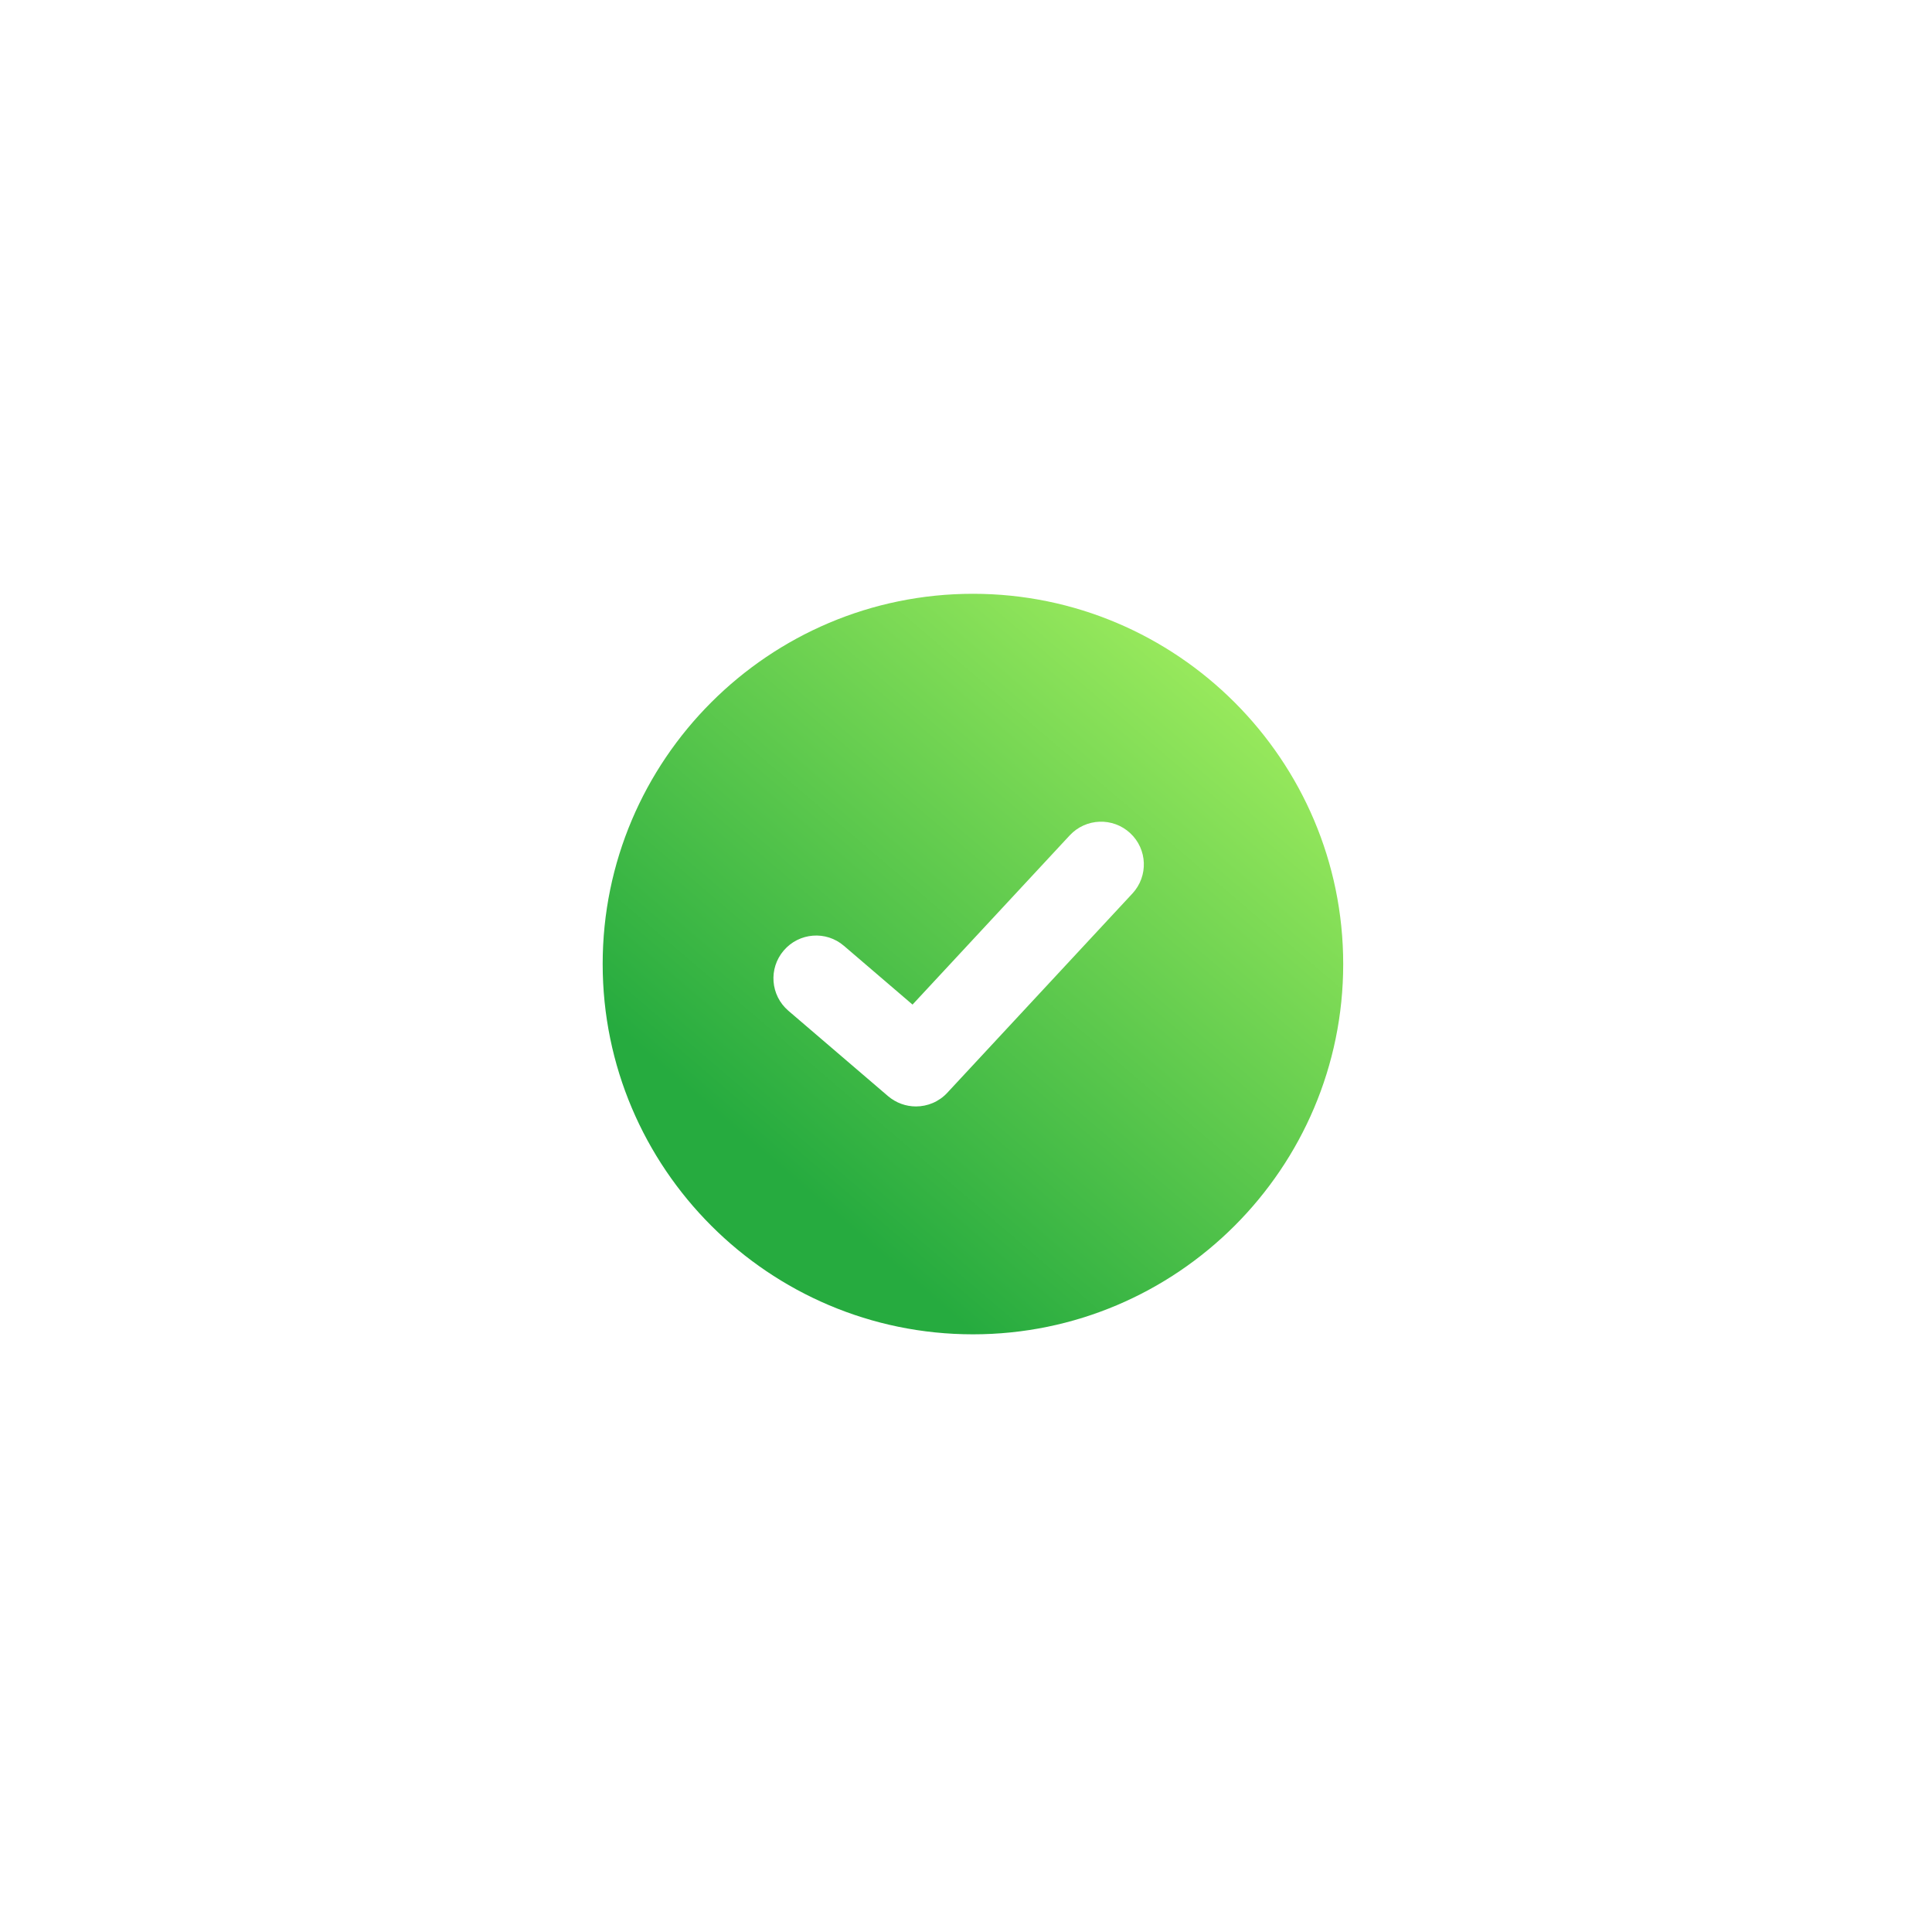 <svg width="87" height="87" viewBox="0 0 87 87" fill="none" xmlns="http://www.w3.org/2000/svg">
<g filter="url(#filter0_b_3377_12018)">
<circle cx="34.694" cy="52.918" r="15.51" fill="url(#paint0_linear_3377_12018)"/>
</g>
<g filter="url(#filter1_d_3377_12018)">
<path d="M33.919 36.633C24.726 36.633 17.245 44.112 17.245 53.304C17.245 62.496 24.726 69.98 33.919 69.98C43.111 69.98 50.592 62.5 50.592 53.308C50.592 44.116 43.111 36.633 33.919 36.633ZM41.103 50.126L32.764 59.102C32.387 59.51 31.871 59.718 31.352 59.718C30.906 59.718 30.463 59.564 30.098 59.256L25.607 55.409C24.799 54.716 24.706 53.504 25.399 52.696C26.092 51.888 27.304 51.792 28.112 52.488L31.198 55.132L38.278 47.51C39.002 46.733 40.218 46.686 40.999 47.41C41.78 48.133 41.822 49.349 41.103 50.126Z" fill="url(#paint1_linear_3377_12018)"/>
</g>
<defs>
<filter id="filter0_b_3377_12018" x="-13.466" y="4.759" width="96.319" height="96.319" filterUnits="userSpaceOnUse" color-interpolation-filters="sRGB">
<feFlood flood-opacity="0" result="BackgroundImageFix"/>
<feGaussianBlur in="BackgroundImageFix" stdDeviation="16.325"/>
<feComposite in2="SourceAlpha" operator="in" result="effect1_backgroundBlur_3377_12018"/>
<feBlend mode="normal" in="SourceGraphic" in2="effect1_backgroundBlur_3377_12018" result="shape"/>
</filter>
<filter id="filter1_d_3377_12018" x="0.756" y="0.356" width="86.113" height="86.114" filterUnits="userSpaceOnUse" color-interpolation-filters="sRGB">
<feFlood flood-opacity="0" result="BackgroundImageFix"/>
<feColorMatrix in="SourceAlpha" type="matrix" values="0 0 0 0 0 0 0 0 0 0 0 0 0 0 0 0 0 0 127 0" result="hardAlpha"/>
<feOffset dx="9.894" dy="-9.894"/>
<feGaussianBlur stdDeviation="13.192"/>
<feColorMatrix type="matrix" values="0 0 0 0 0.698 0 0 0 0 0.969 0 0 0 0 0.388 0 0 0 0.2 0"/>
<feBlend mode="normal" in2="BackgroundImageFix" result="effect1_dropShadow_3377_12018"/>
<feBlend mode="normal" in="SourceGraphic" in2="effect1_dropShadow_3377_12018" result="shape"/>
</filter>
<linearGradient id="paint0_linear_3377_12018" x1="48.005" y1="43.01" x2="9.349" y2="37.665" gradientUnits="userSpaceOnUse">
<stop stop-color="white"/>
<stop offset="1" stop-color="white" stop-opacity="0.61"/>
</linearGradient>
<linearGradient id="paint1_linear_3377_12018" x1="50.592" y1="36.633" x2="27.079" y2="64.132" gradientUnits="userSpaceOnUse">
<stop stop-color="#B2F763"/>
<stop offset="1" stop-color="#26AB3F"/>
</linearGradient>
</defs>
</svg>
